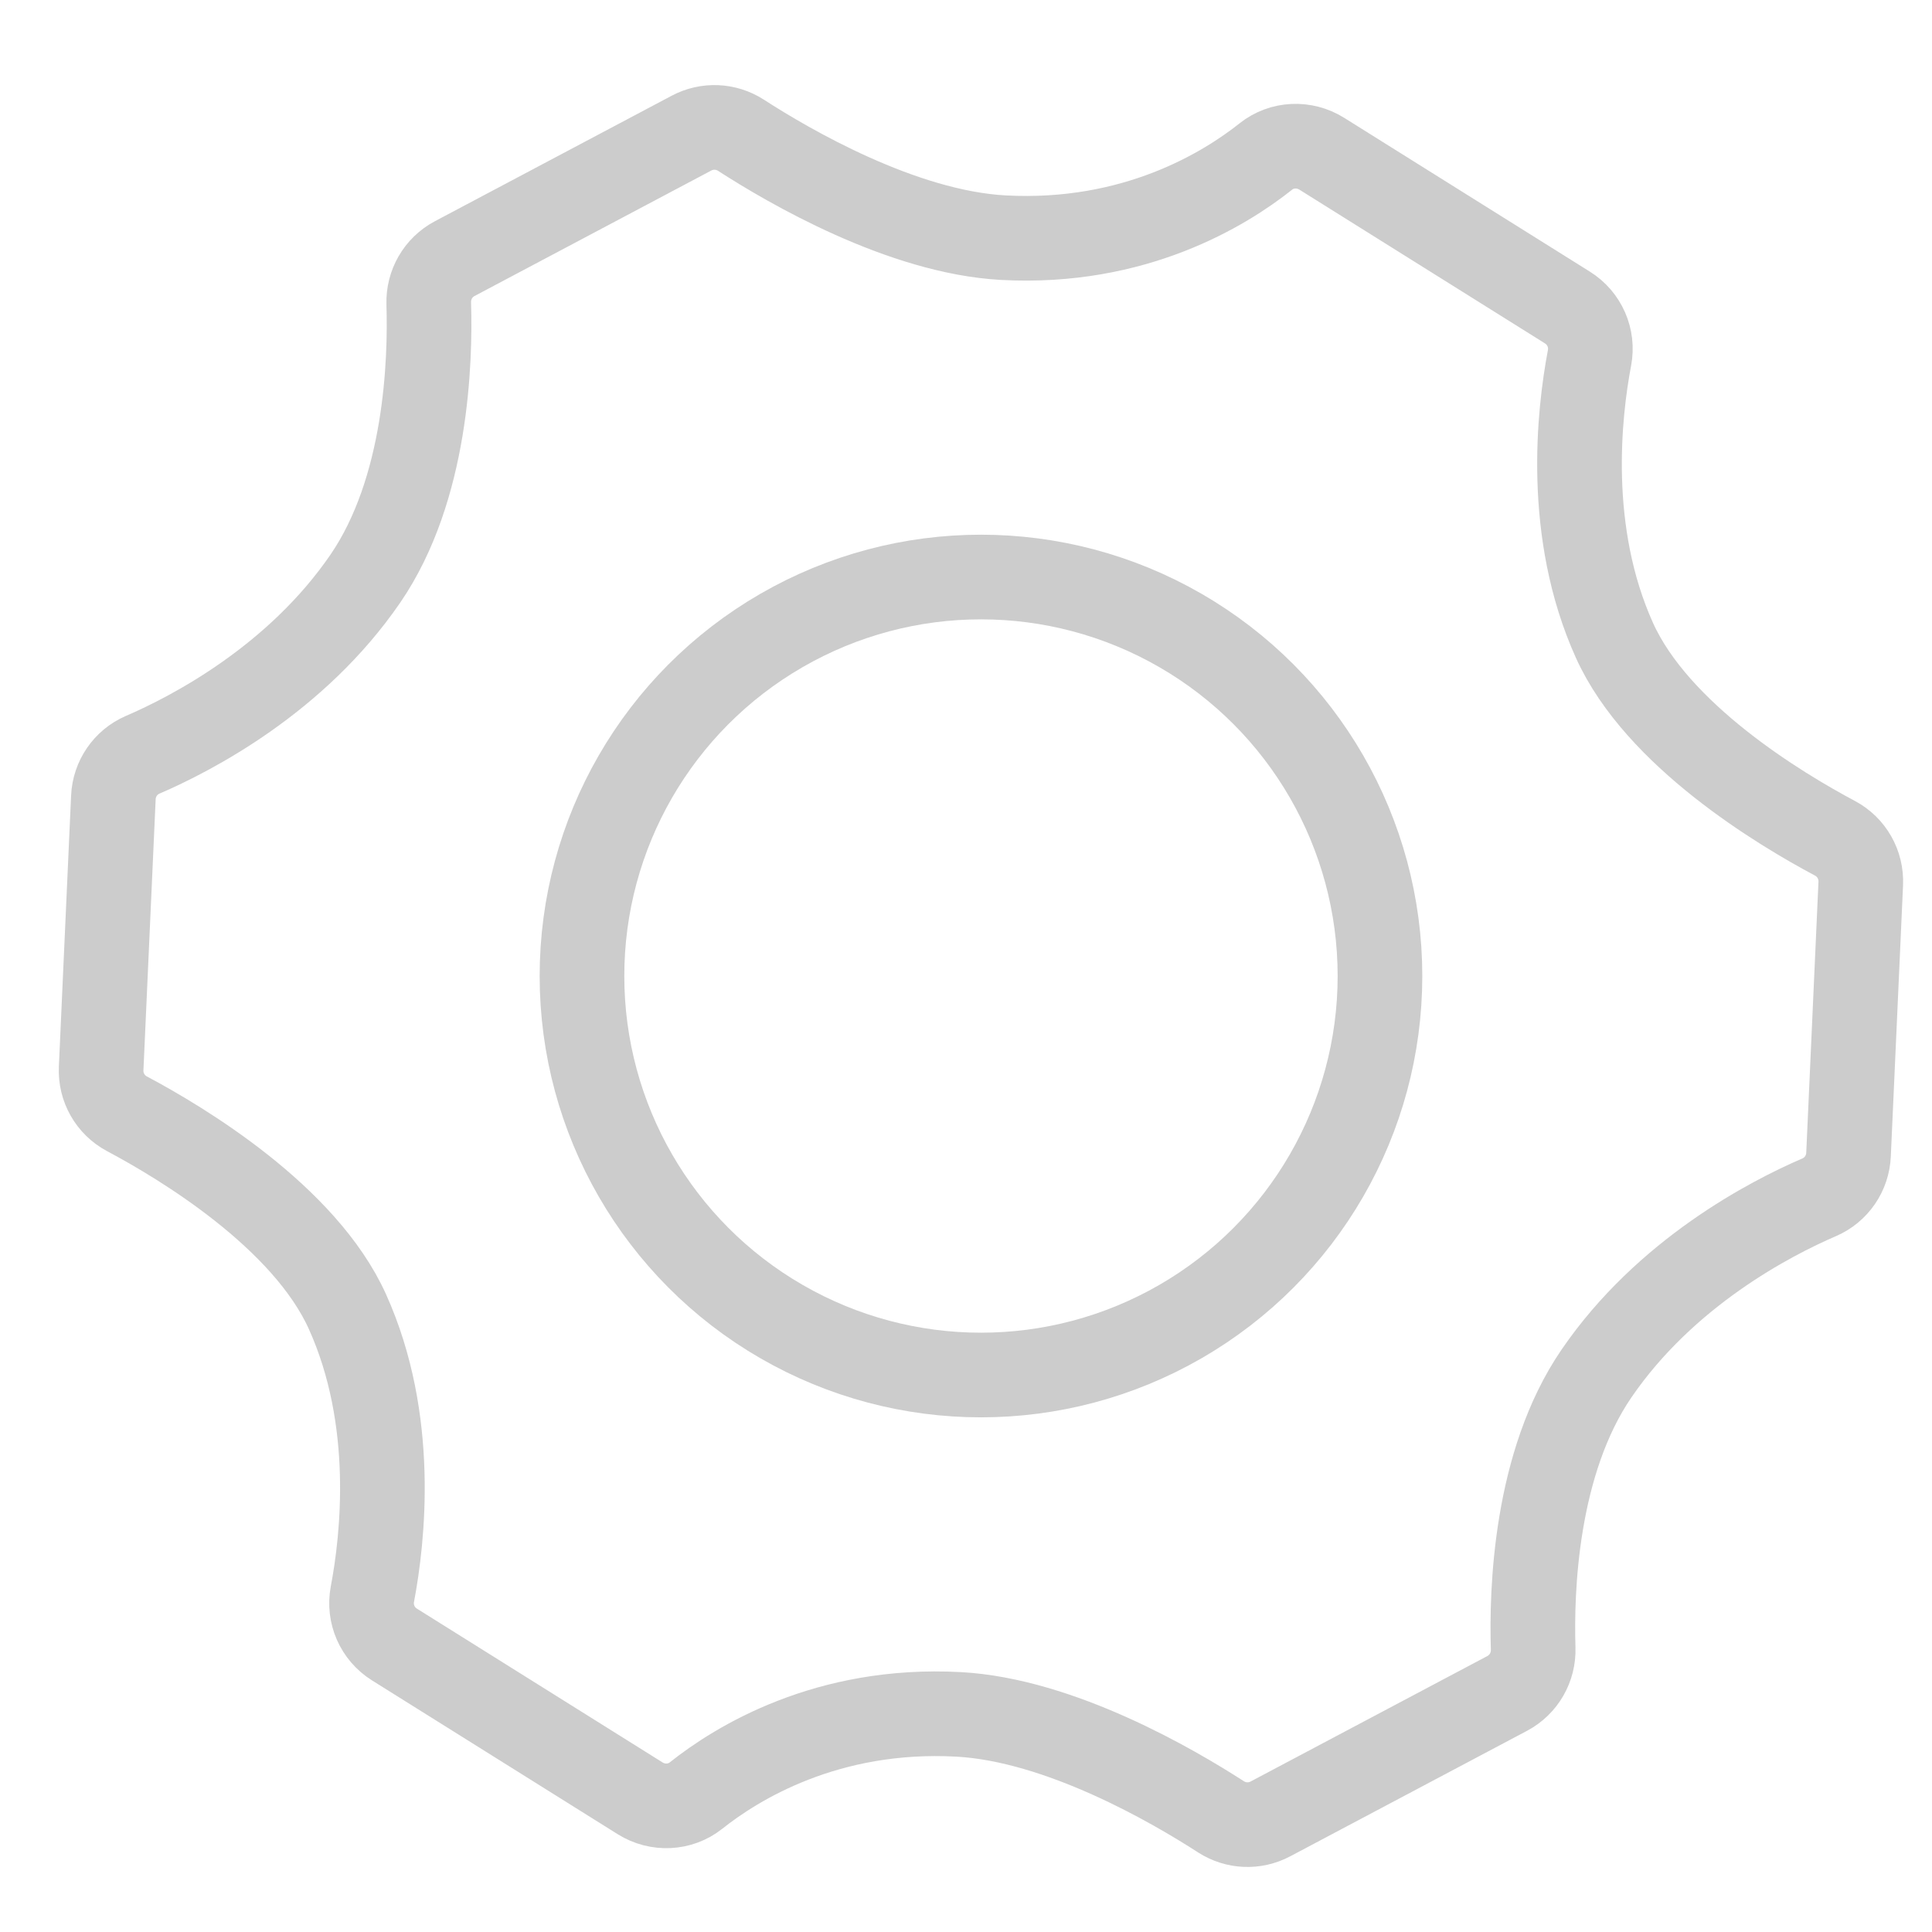 <?xml version="1.0" encoding="utf-8"?>
<!-- Generator: Adobe Illustrator 26.0.0, SVG Export Plug-In . SVG Version: 6.00 Build 0)  -->
<svg version="1.1" id="Layer_1" xmlns="http://www.w3.org/2000/svg" xmlns:xlink="http://www.w3.org/1999/xlink" x="0px" y="0px"
	 width="48px" height="48px" viewBox="0 0 48 48" style="enable-background:new 0 0 48 48;" xml:space="preserve">
<style type="text/css">
	.st0{fill:none;stroke:#CCCCCC;stroke-width:2.103;stroke-miterlimit:10;}
</style>
<g>
	<path class="st0" d="M38.942,7.64c0.424,0.265,0.642,0.76,0.549,1.251
		c-0.262,1.38-0.593,4.329,0.619,7.017c1.065,2.361,4.115,4.193,5.48,4.919
		c0.413,0.22,0.661,0.657,0.64,1.125l-0.304,6.736c-0.021,0.462-0.301,0.873-0.726,1.057
		c-1.227,0.529-3.819,1.875-5.534,4.377c-1.524,2.224-1.62,5.403-1.575,6.835
		c0.015,0.465-0.234,0.897-0.644,1.115l-5.885,3.119c-0.389,0.206-0.856,0.186-1.226-0.052
		c-1.19-0.769-4.002-2.41-6.523-2.546c-3.264-0.176-5.505,1.21-6.52,2.017
		c-0.398,0.317-0.956,0.339-1.387,0.07L9.801,40.858
		c-0.424-0.265-0.642-0.76-0.549-1.251c0.262-1.38,0.593-4.329-0.619-7.017
		c-1.065-2.361-4.115-4.193-5.48-4.919c-0.413-0.22-0.661-0.657-0.64-1.125
		l0.304-6.736c0.021-0.462,0.301-0.873,0.726-1.057c1.227-0.529,3.819-1.875,5.534-4.377
		c1.524-2.224,1.62-5.403,1.575-6.835c-0.015-0.465,0.234-0.897,0.644-1.115l5.885-3.119
		c0.389-0.206,0.856-0.186,1.226,0.052c1.19,0.769,4.002,2.41,6.523,2.546
		c3.264,0.176,5.505-1.21,6.52-2.017c0.398-0.317,0.956-0.339,1.387-0.07L38.942,7.64z"
		/>
	<circle class="st0" cx="24.372" cy="24.249" r="9.913"/>
</g>
</svg>
